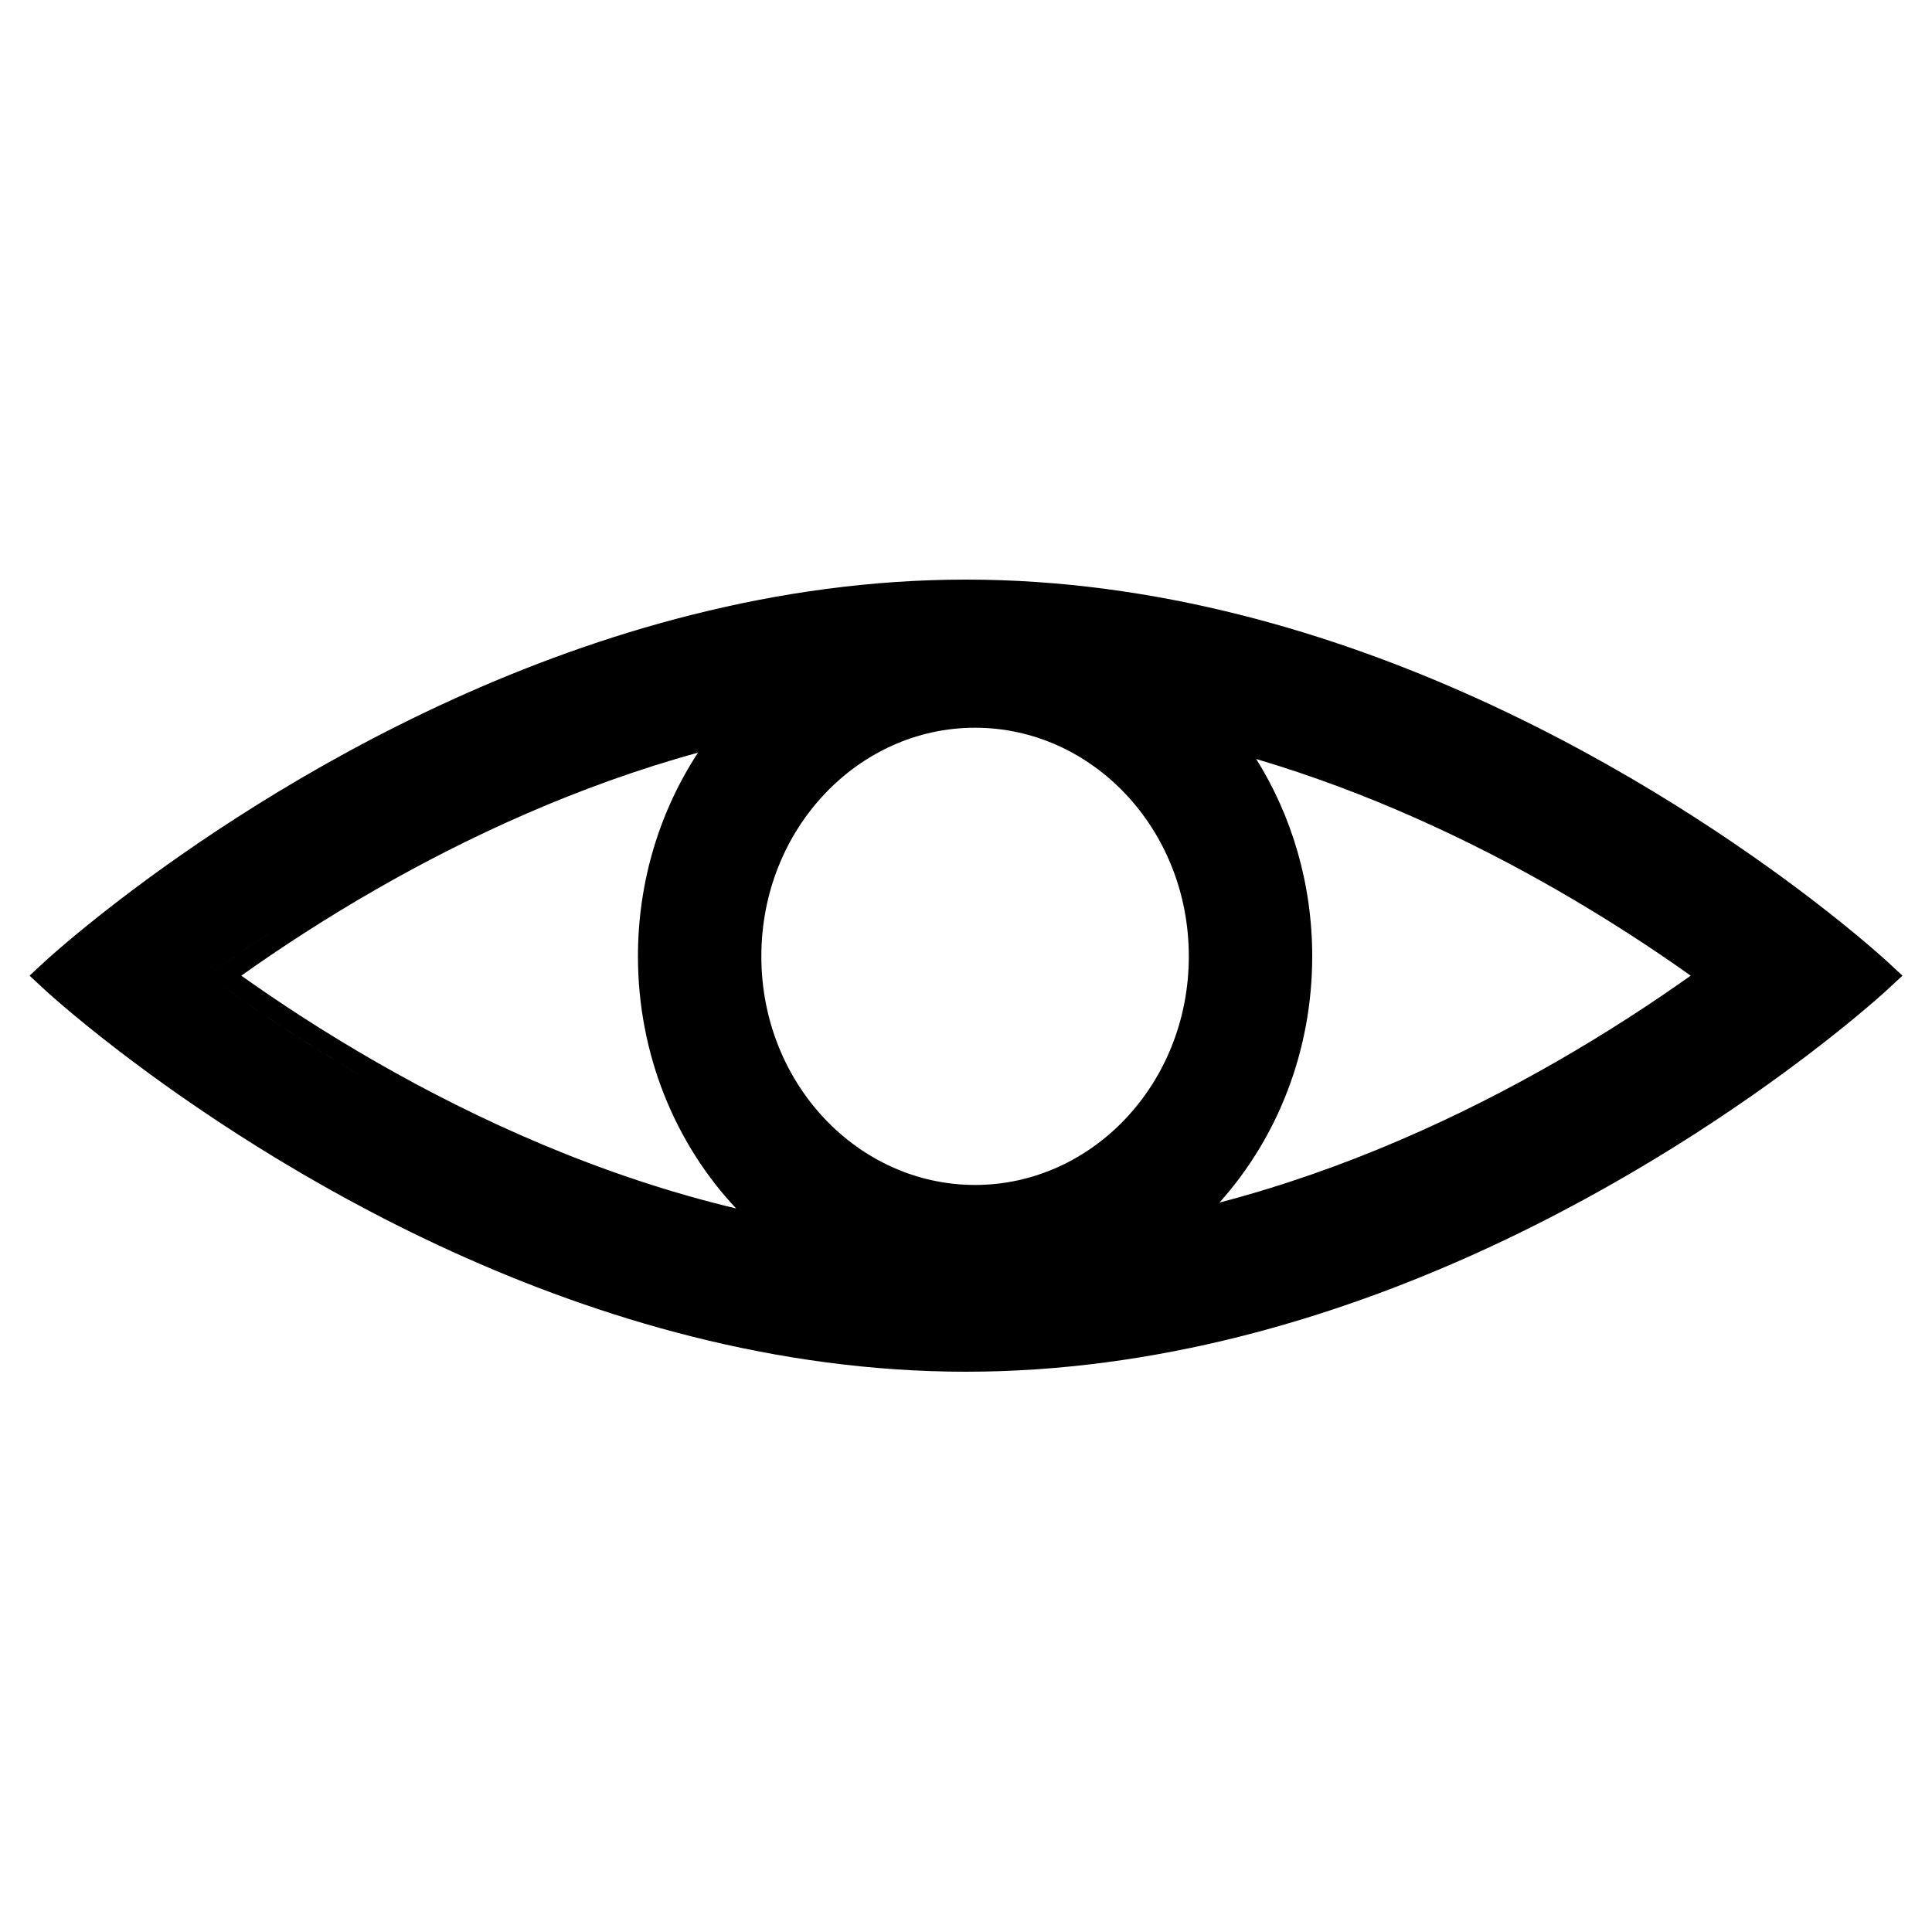 <svg width="100" height="100" viewBox="0 0 100 100" fill="none" xmlns="http://www.w3.org/2000/svg">
<path fill-rule="evenodd" clip-rule="evenodd" d="M1.529 50.5L2.32 51.233L2.326 51.239L2.34 51.251L2.391 51.298C2.435 51.338 2.5 51.397 2.586 51.473C2.757 51.625 3.009 51.846 3.338 52.126C3.995 52.685 4.961 53.48 6.202 54.43C13.447 59.978 30.297 71 50 71C69.703 71 86.553 59.978 93.799 54.43C95.039 53.48 96.005 52.685 96.662 52.126C96.991 51.846 97.243 51.625 97.414 51.473C97.5 51.397 97.565 51.338 97.609 51.298L97.66 51.251L97.674 51.239L97.679 51.234L98.471 50.5L97.68 49.766L97.674 49.761L97.66 49.749L97.609 49.702C97.565 49.662 97.5 49.603 97.414 49.527C97.243 49.375 96.991 49.154 96.662 48.874C96.005 48.315 95.039 47.52 93.799 46.57C86.553 41.022 69.703 30 50 30C30.297 30 13.447 41.022 6.202 46.57C4.961 47.52 3.995 48.315 3.338 48.874C3.009 49.154 2.757 49.375 2.586 49.527C2.5 49.603 2.435 49.662 2.391 49.702L2.34 49.749L2.326 49.761L2.32 49.767L1.529 50.5ZM97.679 51.234L97 50.5C97.68 51.233 97.679 51.234 97.679 51.234ZM80.507 46.019C83.219 47.574 85.58 49.128 87.51 50.5C85.58 51.872 83.219 53.426 80.507 54.981C75.597 57.795 69.659 60.537 63.12 62.244C66.099 58.921 67.92 54.43 67.92 49.5C67.92 45.729 66.855 42.216 65.022 39.286C70.812 41.001 76.079 43.481 80.507 46.019ZM19.493 46.019C24.213 43.313 29.885 40.674 36.129 38.957C34.167 41.952 33.02 45.587 33.02 49.5C33.02 54.582 34.955 59.198 38.1 62.549C31.079 60.876 24.707 57.97 19.493 54.981C16.781 53.426 14.42 51.872 12.49 50.5C14.42 49.128 16.781 47.574 19.493 46.019ZM18.995 55.848C16.12 54.2 13.636 52.553 11.633 51.117C11.34 50.907 11.056 50.701 10.784 50.5C11.056 50.299 11.34 50.093 11.633 49.883C12.384 49.345 13.203 48.776 14.085 48.19C12.858 49.006 11.754 49.786 10.784 50.5C12.916 52.069 15.699 53.959 18.995 55.848C18.995 55.848 18.995 55.848 18.995 55.848ZM18.995 45.152C18.995 45.152 18.995 45.152 18.995 45.152ZM61.533 49.5C61.533 56.095 56.523 61.333 50.47 61.333C44.417 61.333 39.407 56.095 39.407 49.5C39.407 42.905 44.417 37.667 50.47 37.667C56.523 37.667 61.533 42.905 61.533 49.5Z" fill="black"/>
</svg>
